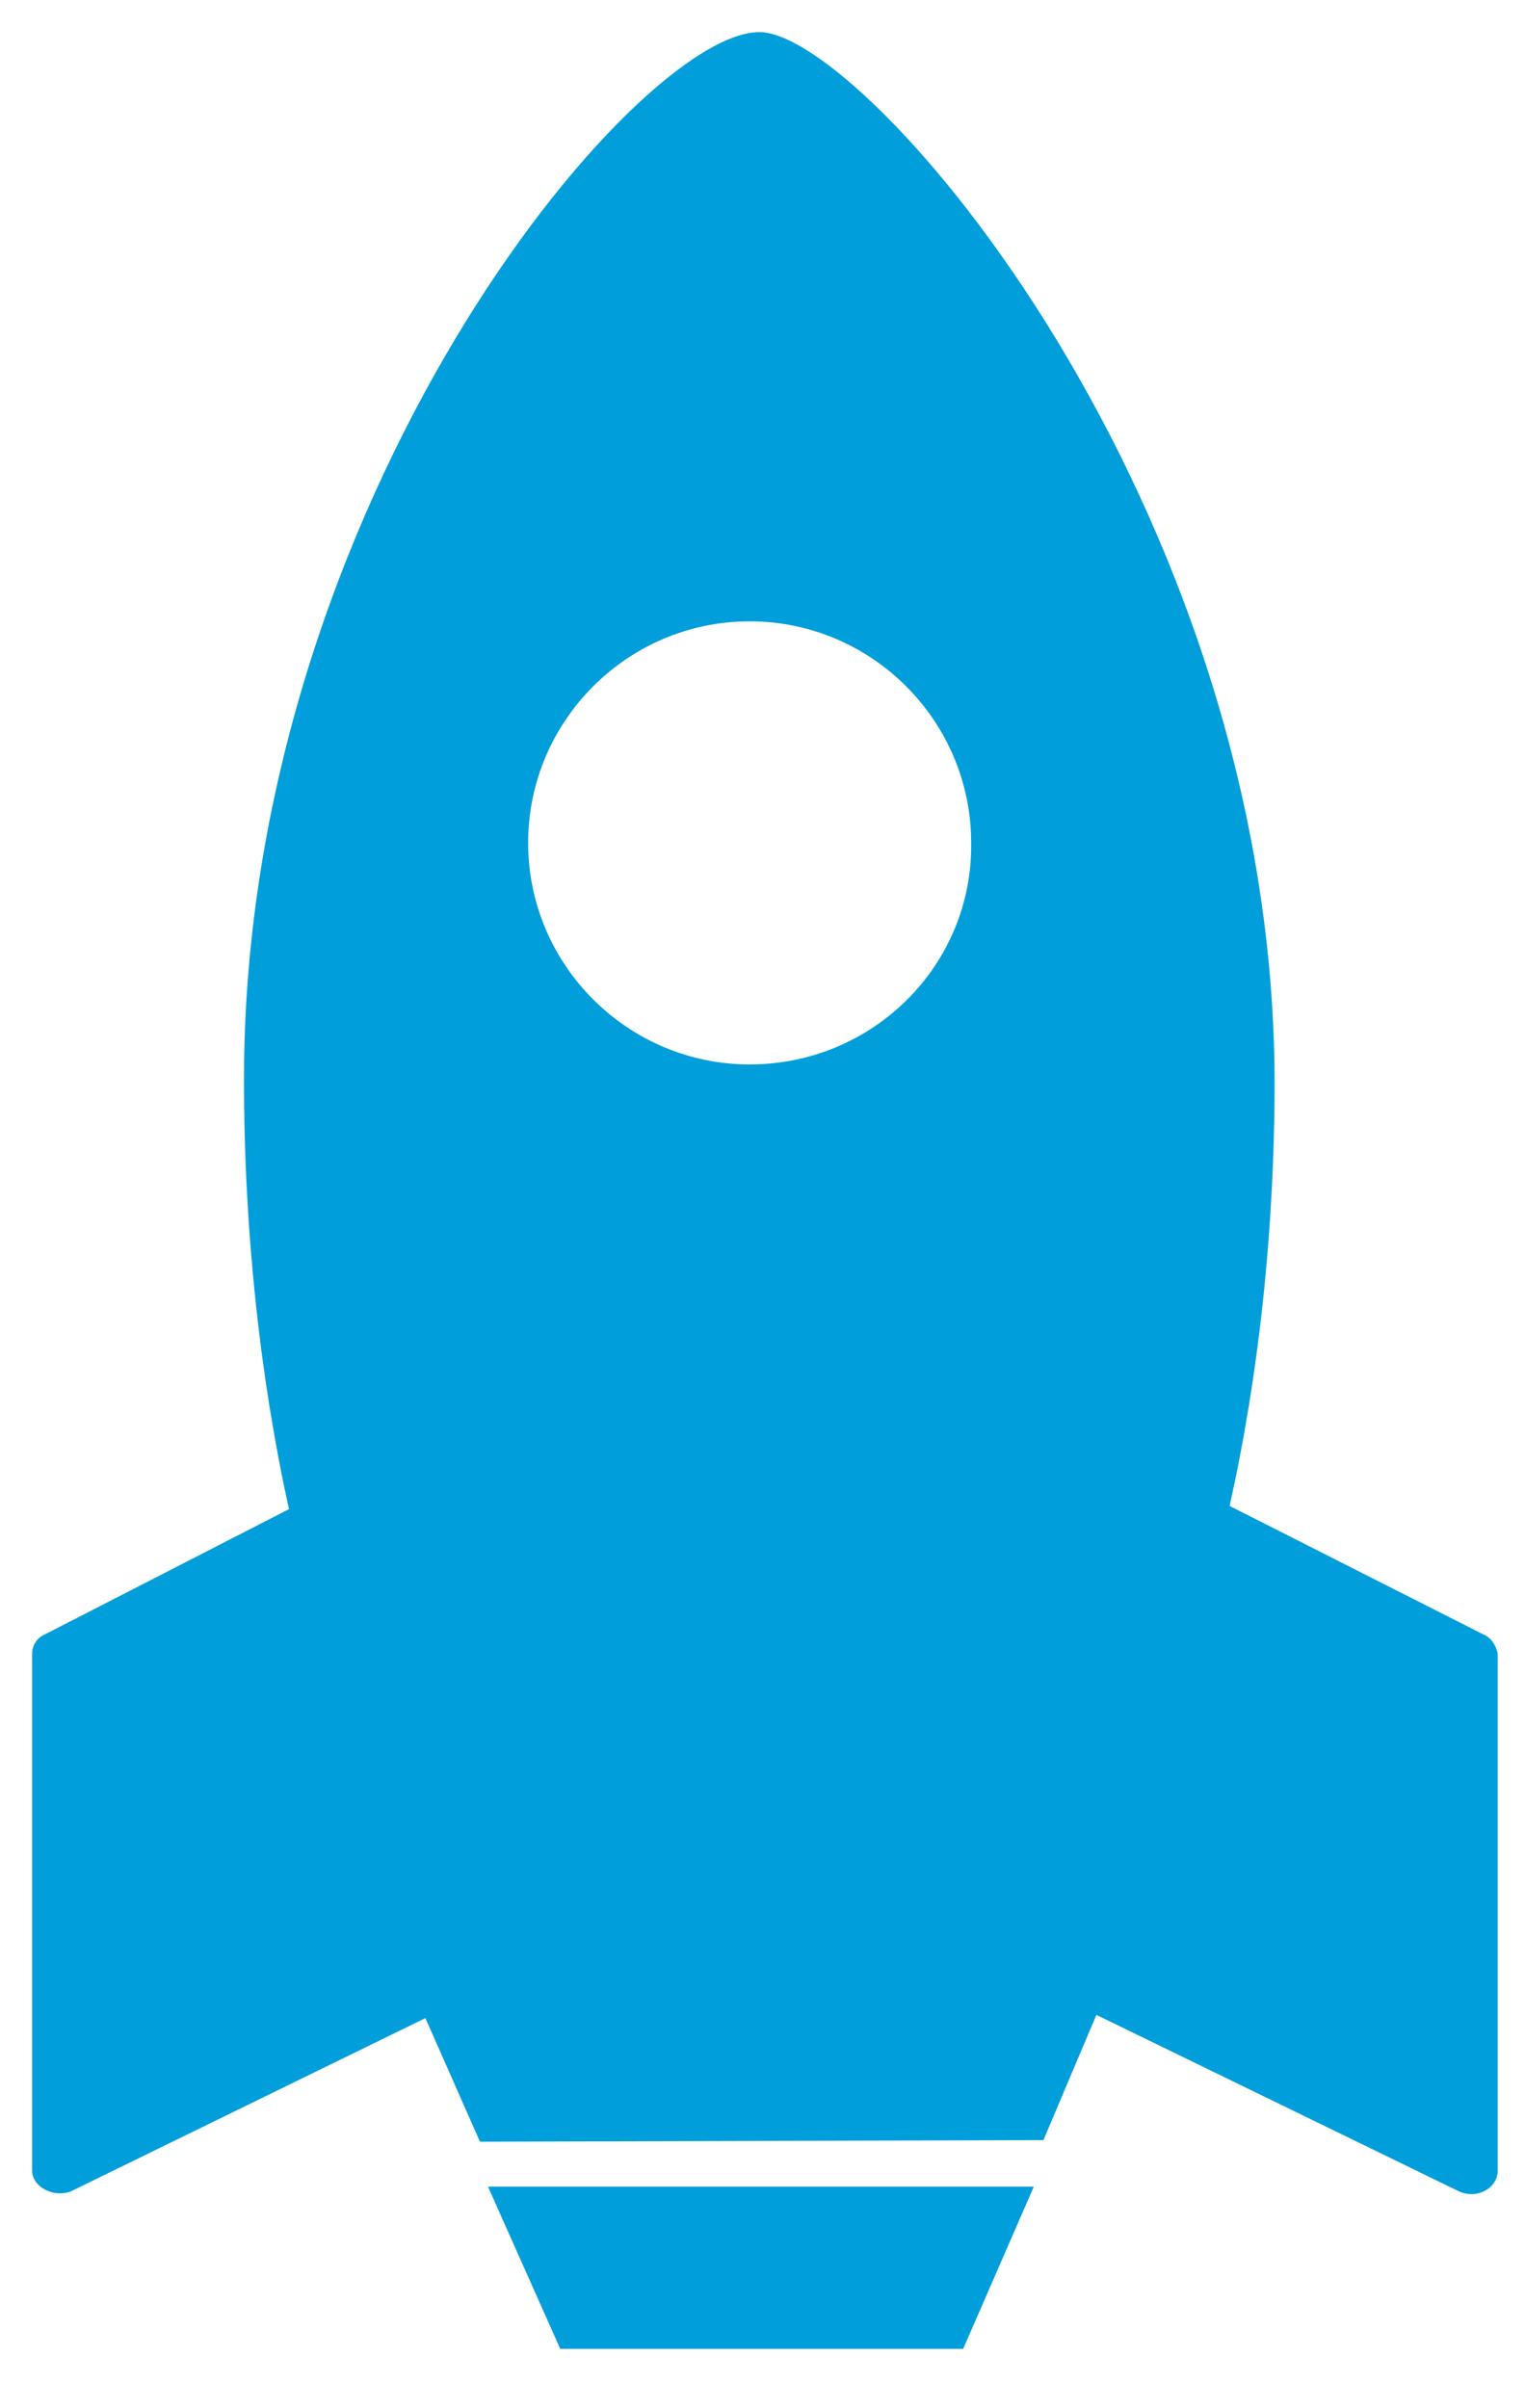 <?xml version="1.0" encoding="utf-8"?>
<!-- Generator: Adobe Illustrator 22.0.1, SVG Export Plug-In . SVG Version: 6.00 Build 0)  -->
<svg version="1.1" id="Layer_1" xmlns="http://www.w3.org/2000/svg" xmlns:xlink="http://www.w3.org/1999/xlink" x="0px" y="0px"
	 viewBox="0 0 95 150" style="enable-background:new 0 0 95 150;" xml:space="preserve">
<style type="text/css">
	.st0{fill:#009edb;}
</style>
<g>
	<polygon class="st0" points="34.9,146.3 60,146.3 64.4,136.2 30.4,136.2 	"/>
	<path class="st0" d="M92.4,101.8l-15.8-8c1.8-8.1,2.8-17.1,2.8-26.5C79.3,31.2,53.9,2,47.3,2c-7.7,0-32.1,29.2-32.1,65.2
		c0,9.5,1,18.6,2.8,26.8l-15.2,7.8C2.3,102,2,102.5,2,103v32.2c0,1,1.3,1.7,2.4,1.3l22.1-10.8l3.4,7.7l35.1-0.1l3.3-7.8l22.6,11
		c1.1,0.5,2.4-0.2,2.4-1.3V103C93.2,102.5,92.9,102,92.4,101.8z M46.7,66.3c-7.6,0-13.8-6.2-13.8-13.8c0-7.6,6.2-13.8,13.8-13.8
		c7.6,0,13.8,6.2,13.8,13.8C60.6,60.1,54.4,66.3,46.7,66.3z"/>
</g>
</svg>
